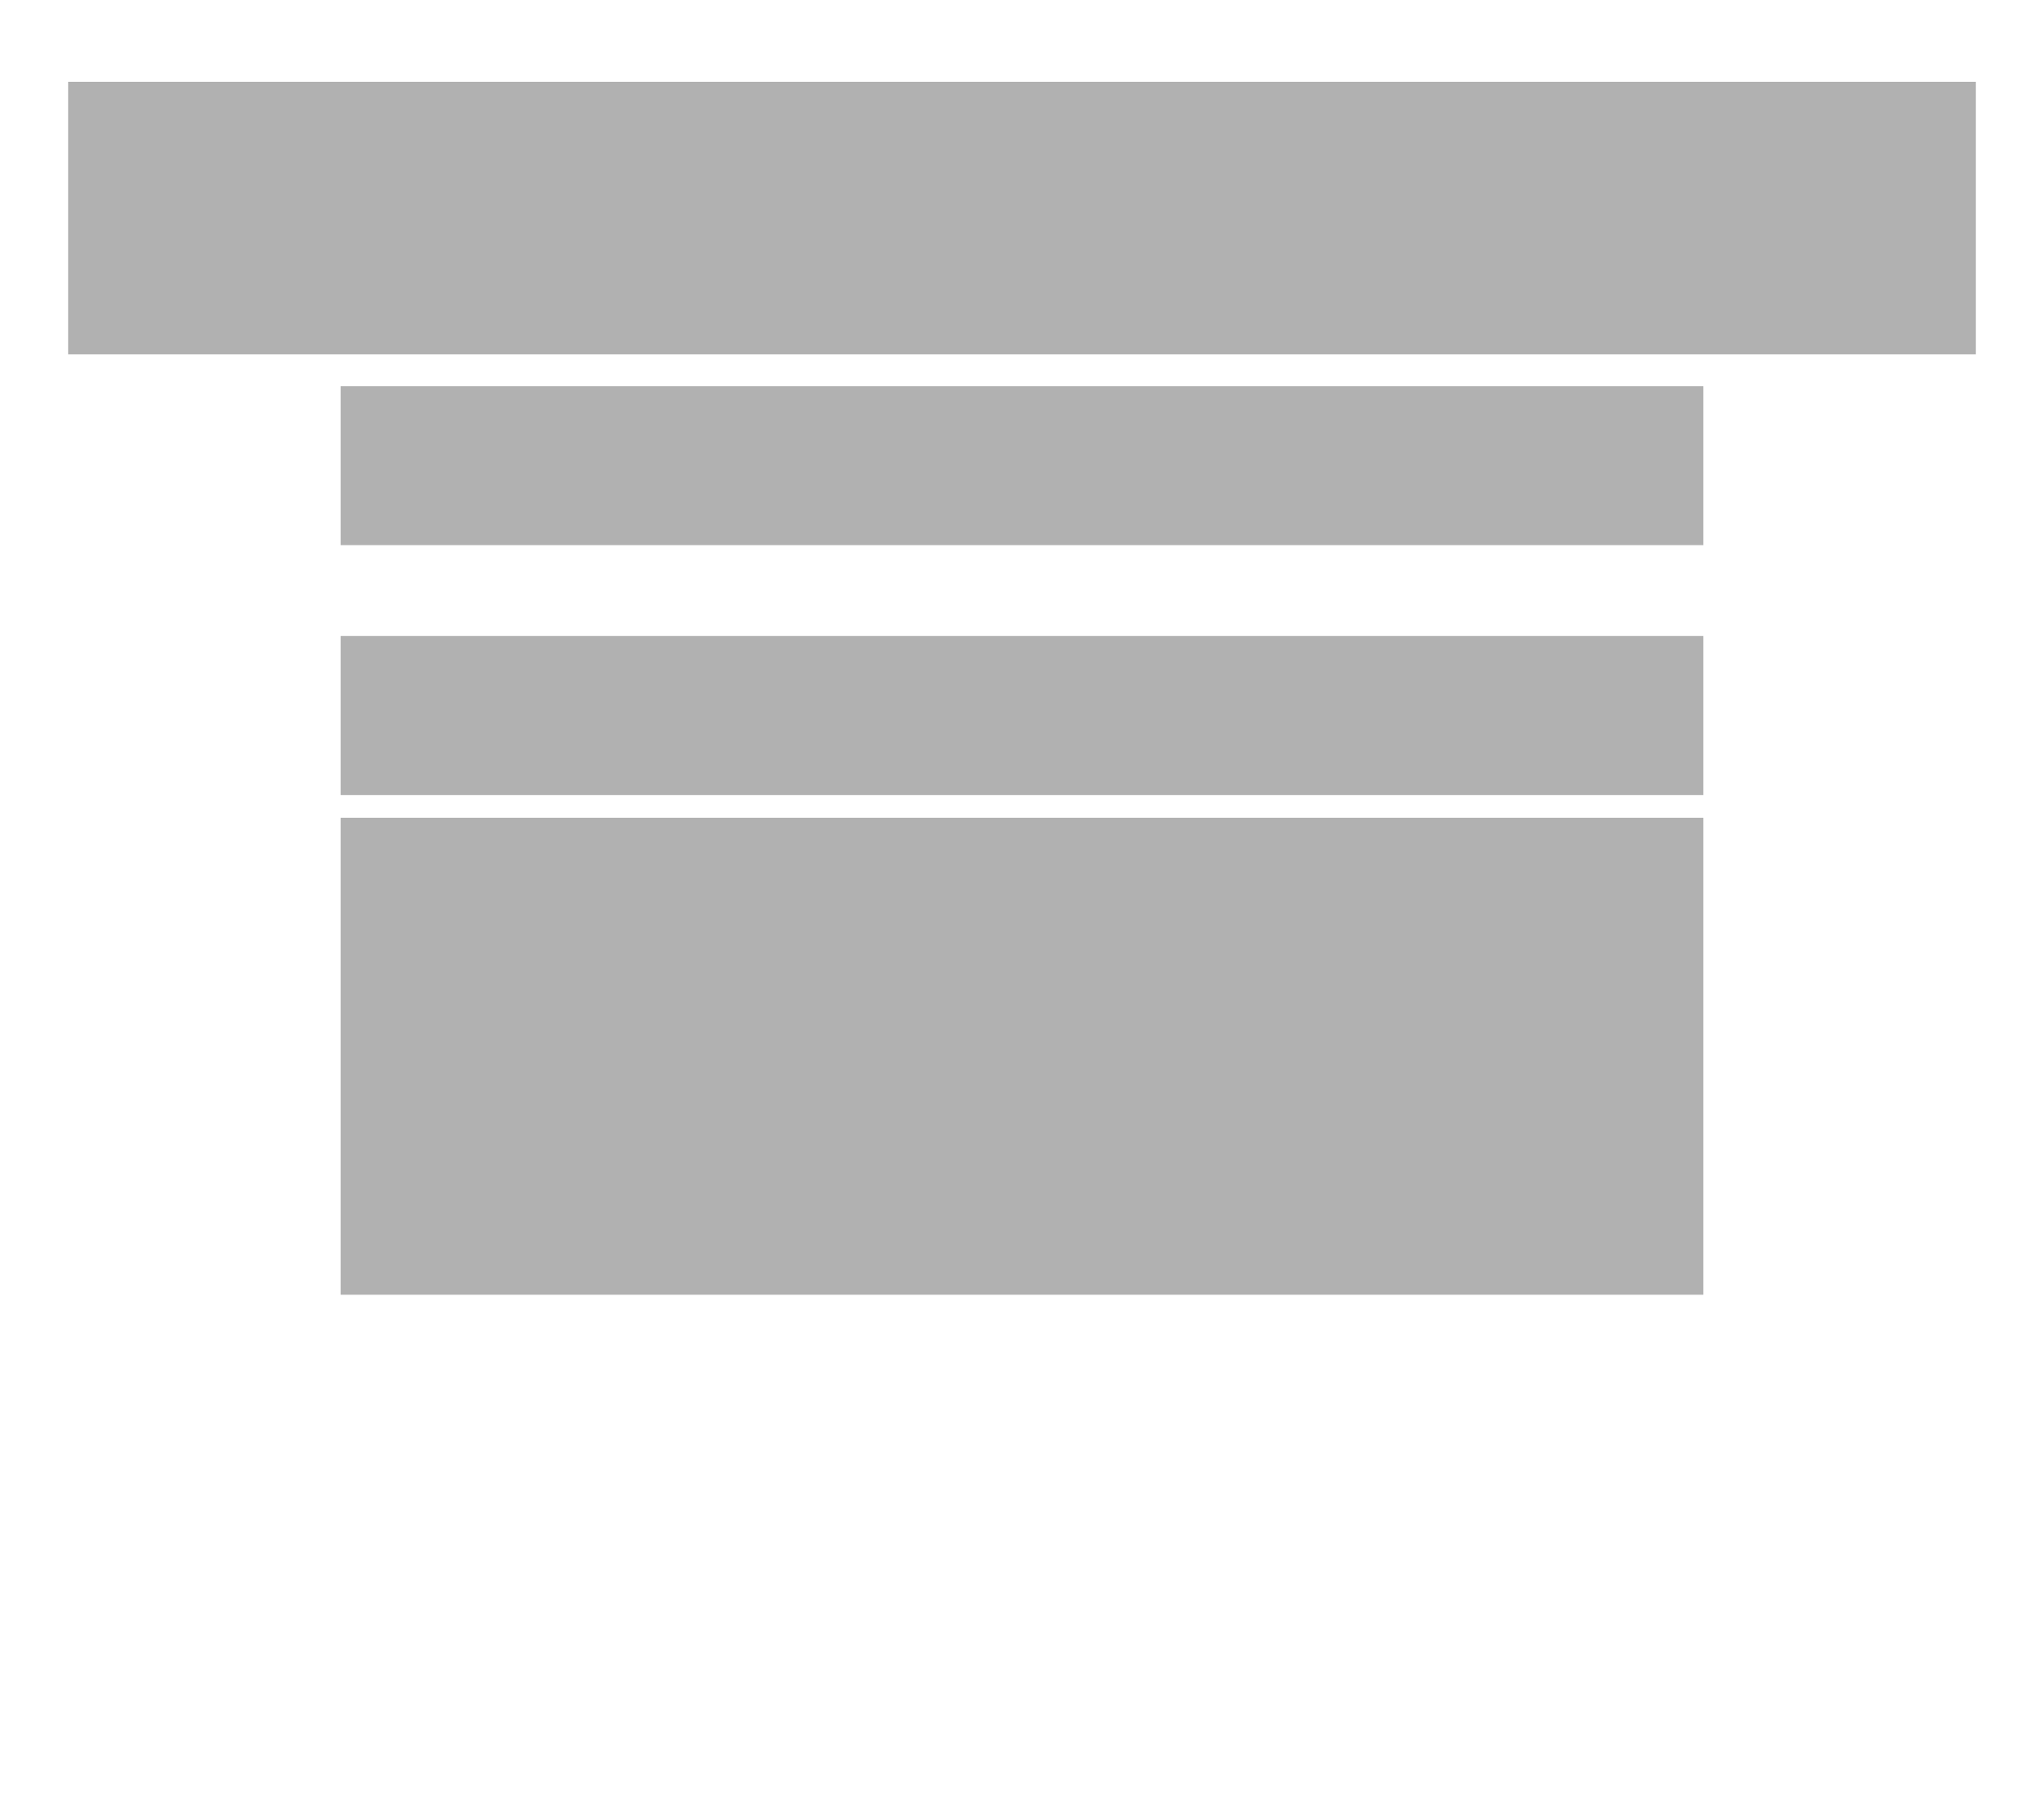 <?xml version="1.0" encoding="UTF-8" standalone="no"?>
<svg width="450" height="400" viewBox="0 0 450 400"
	xmlns="http://www.w3.org/2000/svg">
	<defs>
		<style>
	  .shared-rect {
		fill: #646464;
		fill-opacity: 0.5;
		stroke: none;
	  }
		</style>
	</defs>
	<g id="layer1">
		<rect id="description"		class="shared-rect" width="420" height="60" x="15" y="18" />
		<rect id="yes_button"		class="shared-rect" width="300" height="35" x="75" y="85" />
		<rect id="ranking_title"	class="shared-rect" width="300" height="35" x="75" y="140" />
		<rect id="ranking"			class="shared-rect" width="300" height="105" x="75" y="180" />
	</g>
</svg>
